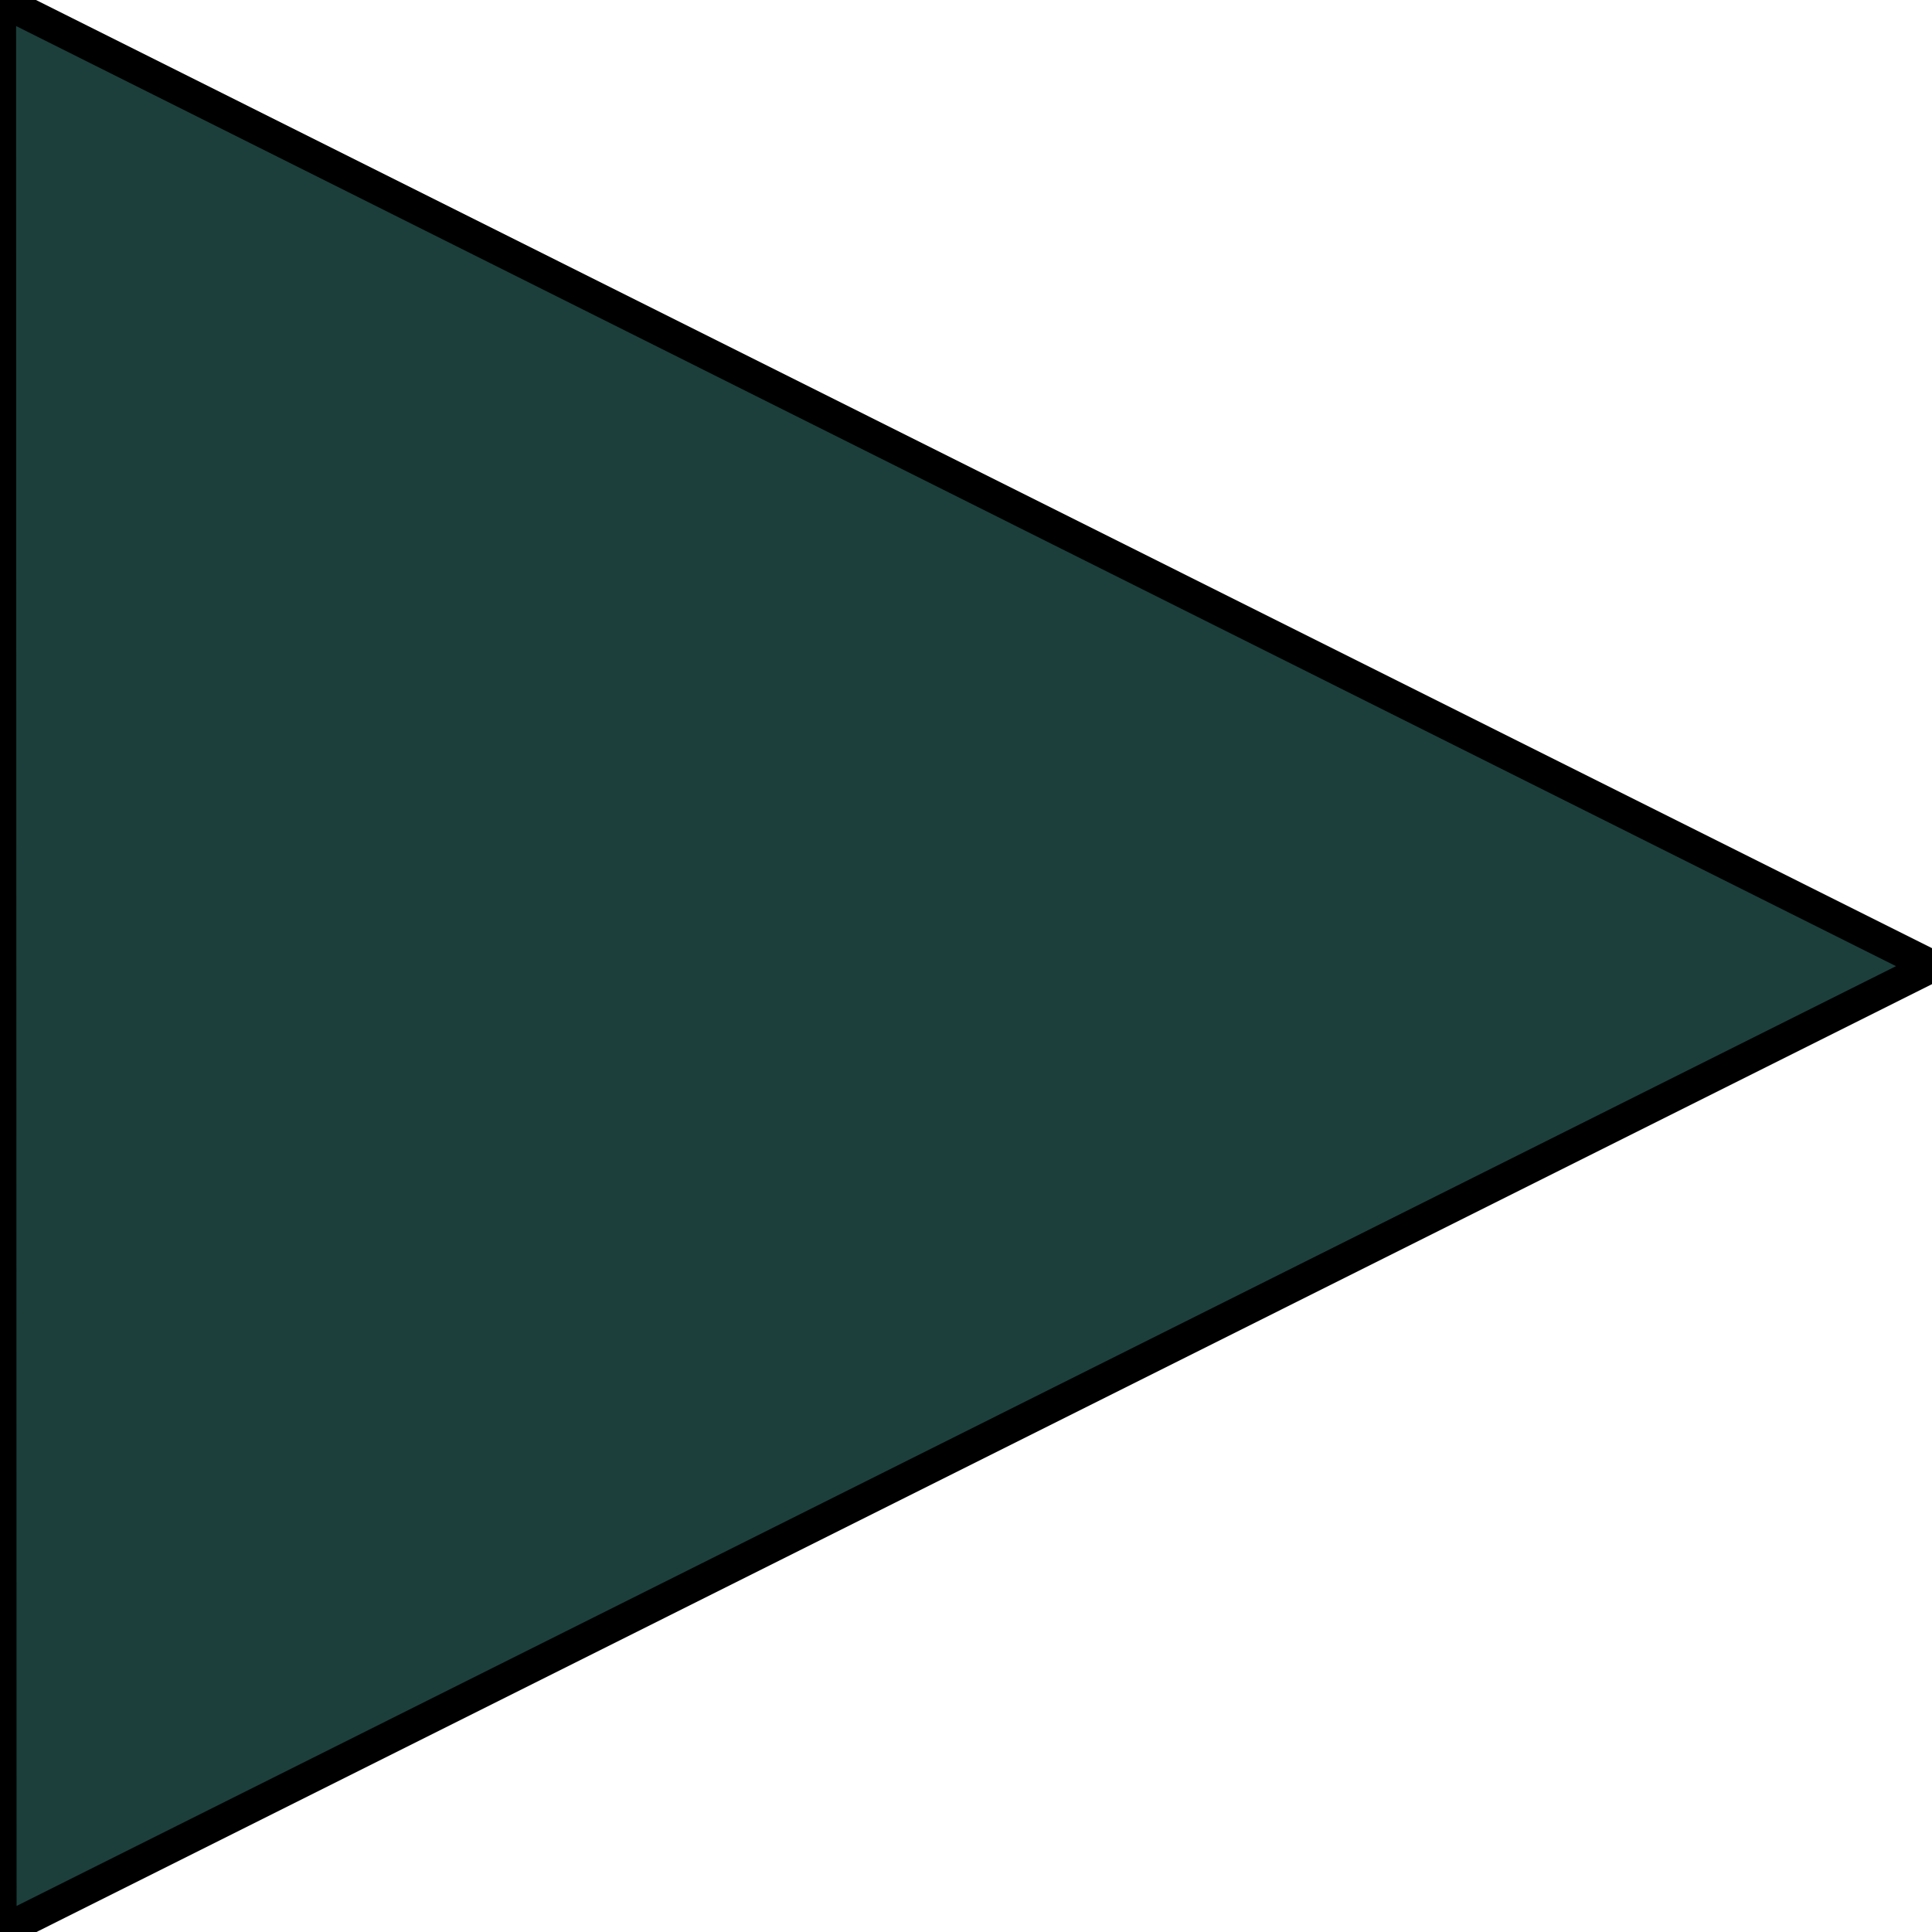 <svg id='triangle_right_editor_12x12' viewBox='0 0 12 12' height='12' width='12' xmlns='http://www.w3.org/2000/svg'>
	<defs>
		<style>
			*{ border: 0.1px solid transparent;}
			.base-style{				
				fill: #1c3f3c;
				fill-rule:evenodd;
				stroke:f2eaea;
				stroke-width:0.2px;
				stroke-linecap:butt;stroke-linejoin:miter;stroke-opacity:1 
			}
		</style>
	</defs>
	<g>
		<path d='M 0,0 H 12 V 12 H 0 Z' stroke='none' fill='none' />
		<path class='base-style' d='M 12,6.001 0,0 0.003,12 Z' />
	</g>
</svg>

